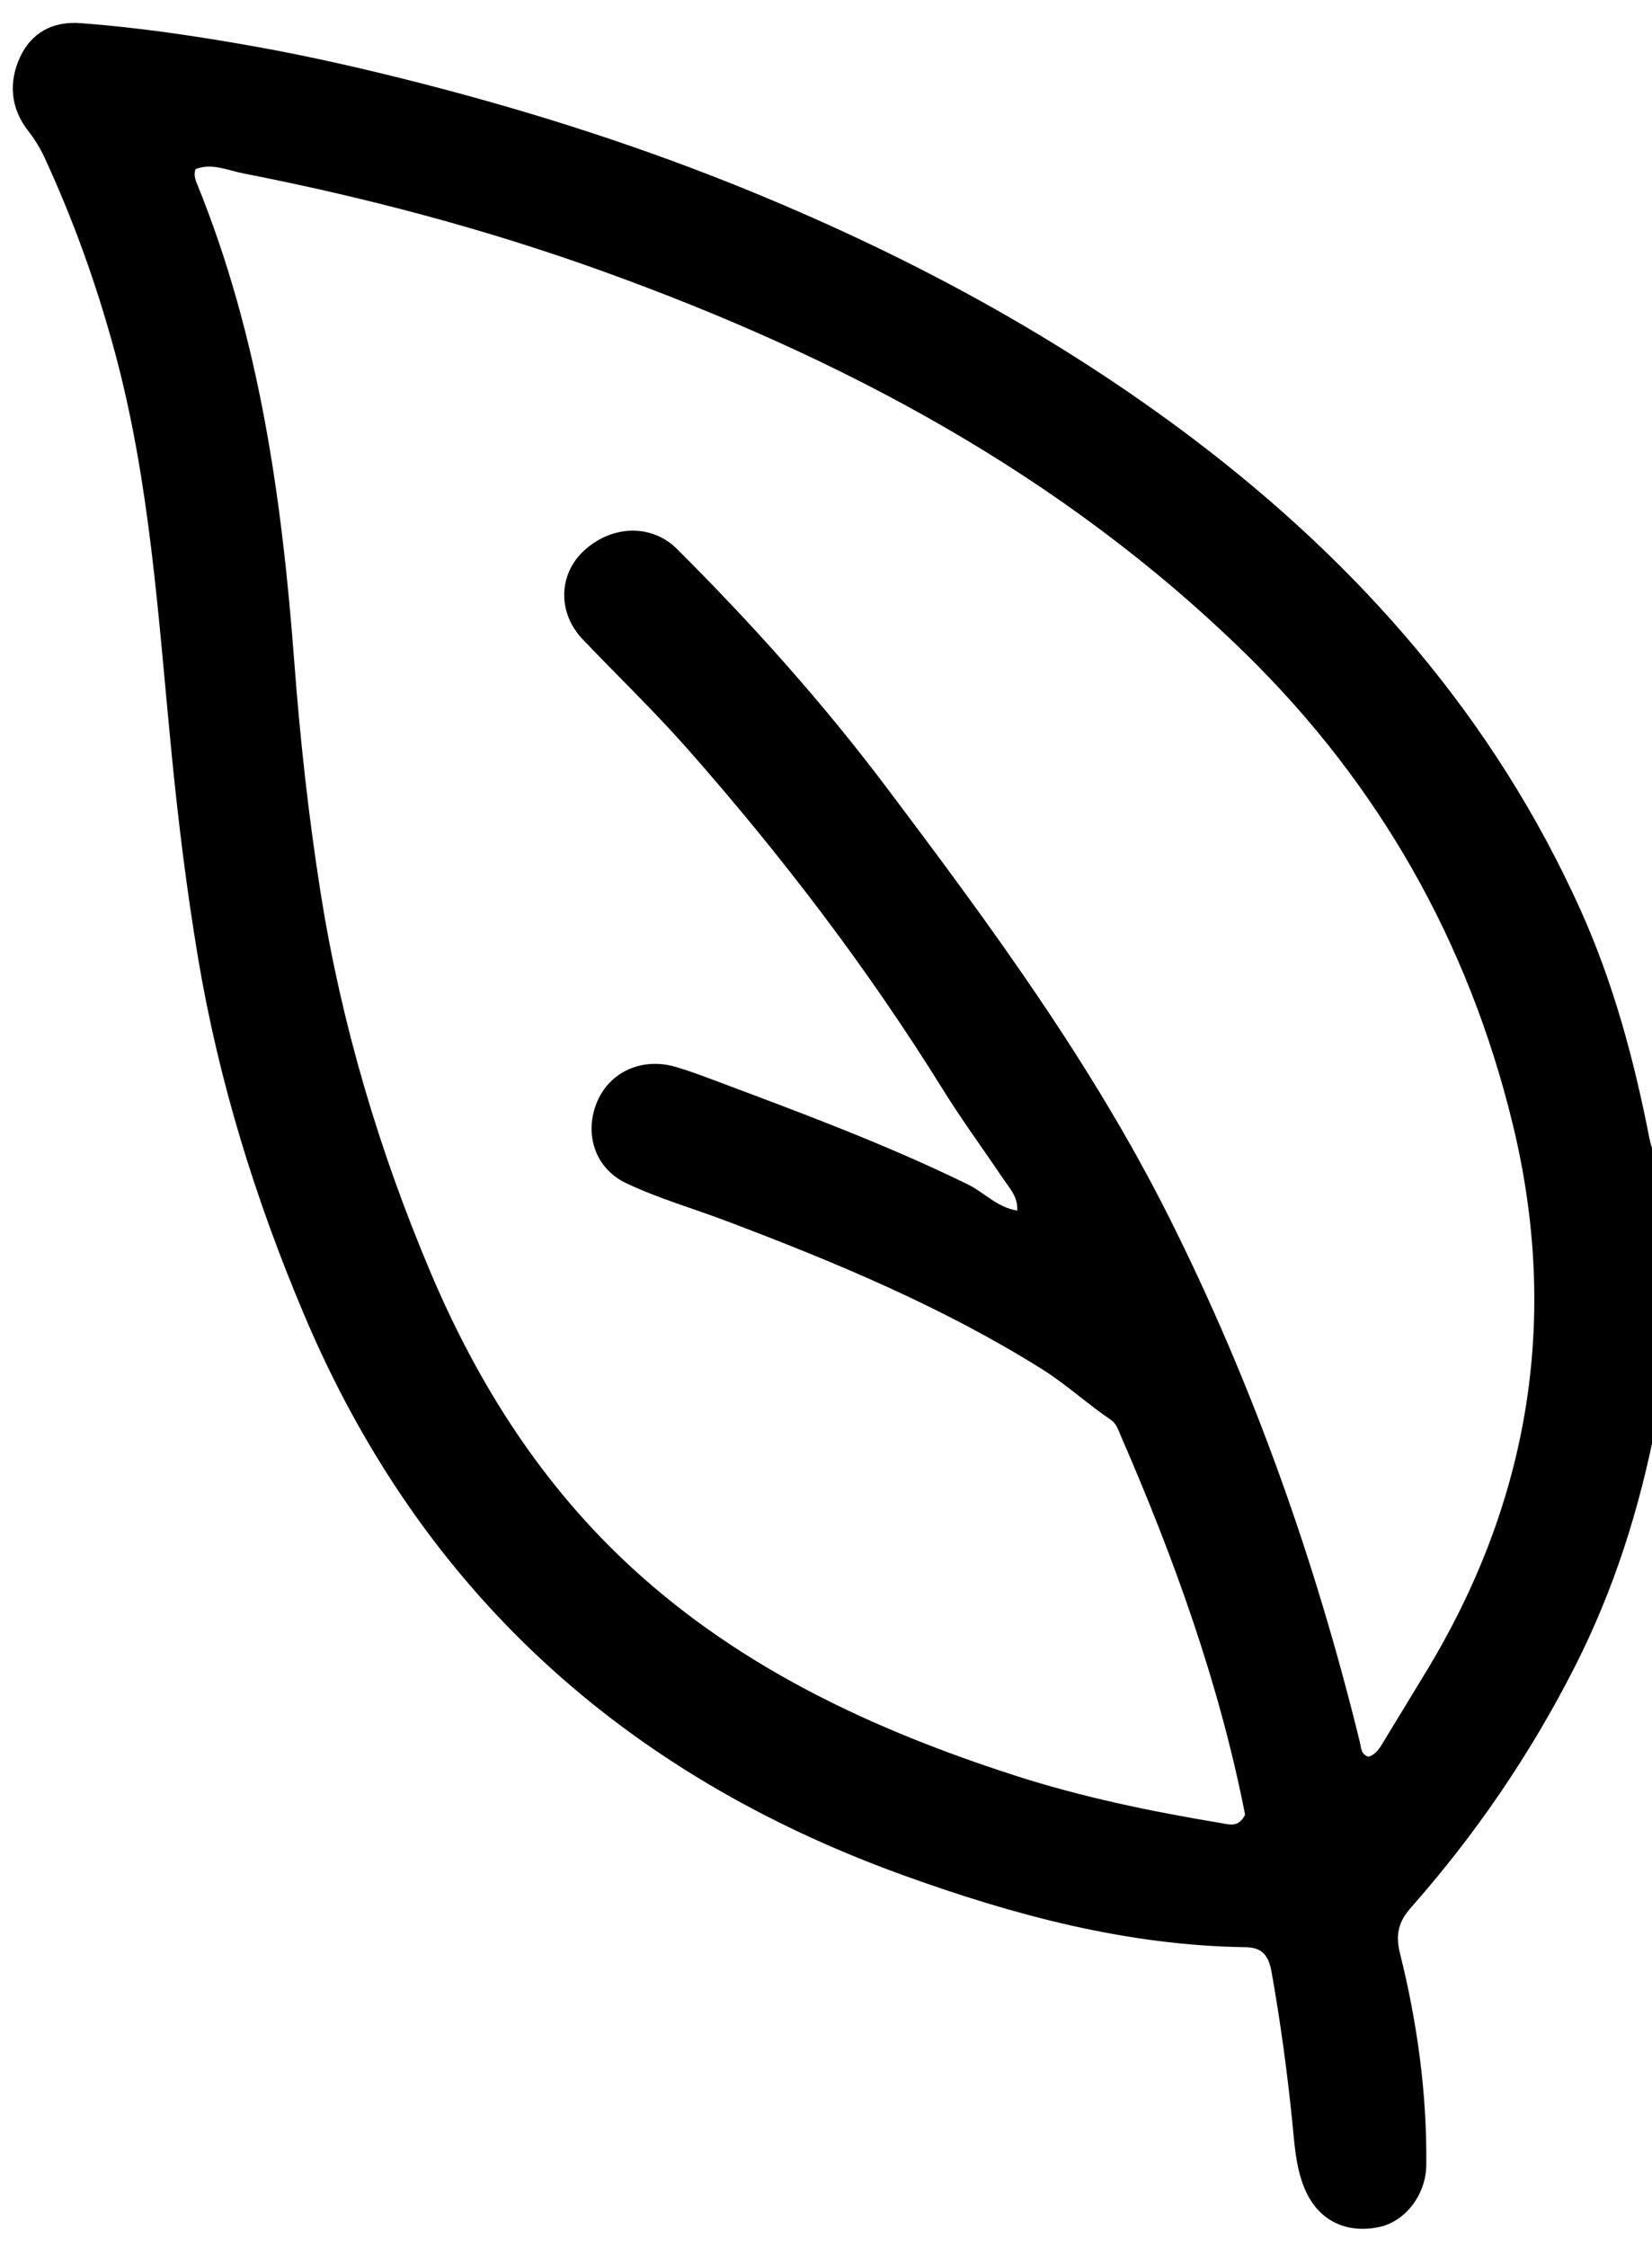<svg version="1.1" id="Layer_1" xmlns="http://www.w3.org/2000/svg" xmlns:xlink="http://www.w3.org/1999/xlink" x="0px" y="0px"
	 width="100%" viewBox="0 0 400 544" enable-background="new 0 0 400 544" xml:space="preserve">
<path fill="#000000" opacity="1" stroke="none" 
	d="
M401,344.531 
	C396.993,365.332 390.764,384.903 381.355,403.432 
	C370.583,424.643 357.284,444.133 341.548,461.929 
	C338.503,465.372 337.91,468.607 338.964,472.84 
	C343.159,489.685 345.531,506.777 345.348,524.176 
	C345.273,531.351 340.264,537.881 333.821,539.191 
	C325.507,540.881 318.832,537.264 315.738,529.496 
	C313.67,524.304 313.421,518.758 312.868,513.352 
	C311.635,501.295 310.004,489.328 307.881,477.392 
	C307.132,473.181 305.43,471.475 301.556,471.419 
	C272.742,470.999 245.385,463.647 218.54,453.935 
	C150.953,429.481 101.957,385.158 73.738,318.537 
	C61.883,290.548 52.929,261.701 47.926,231.733 
	C45.199,215.393 43.169,198.936 41.546,182.42 
	C38.334,149.736 36.398,116.859 27.724,84.923 
	C23.35,68.82 17.747,53.202 10.744,38.071 
	C9.691,35.796 8.399,33.706 6.84,31.713 
	C2.535,26.209 2.041,19.902 4.862,13.83 
	C7.609,7.918 12.741,5.094 19.528,5.602 
	C33.613,6.657 47.566,8.737 61.448,11.21 
	C75.338,13.684 89.088,16.855 102.762,20.377 
	C129.991,27.391 156.683,35.988 182.687,46.702 
	C220.582,62.315 256.436,81.619 289.147,106.415 
	C329.363,136.9 361.81,173.963 382.686,220.282 
	C390.624,237.894 395.669,256.573 399.367,275.566 
	C399.681,277.178 400.27,278.737 400.866,280.66 
	C401,302.021 401,323.042 401,344.531 
M301.478,439.339 
	C295.215,407.494 284.25,377.191 271.343,347.527 
	C270.75,346.164 270.324,344.665 268.998,343.765 
	C263.212,339.837 258.064,335.068 252.102,331.343 
	C228.111,316.351 202.177,305.545 175.837,295.591 
	C167.76,292.539 159.386,290.135 151.617,286.446 
	C143.936,282.8 141.41,274.352 144.558,266.799 
	C147.614,259.47 155.489,255.908 163.634,258.304 
	C166.822,259.242 169.947,260.412 173.062,261.579 
	C193.772,269.338 214.507,277.032 234.406,286.778 
	C238.312,288.691 241.367,292.287 246.317,293.091 
	C246.472,289.752 244.547,287.806 243.116,285.684 
	C238.182,278.368 232.946,271.24 228.292,263.751 
	C210.132,234.521 189.357,207.274 166.623,181.481 
	C158.464,172.224 149.572,163.679 141.069,154.76 
	C134.998,148.393 135.261,139.264 141.081,133.624 
	C147.861,127.054 157.723,126.729 163.914,132.899 
	C182.098,151.024 199.161,170.071 214.648,190.631 
	C239.732,223.932 264.399,257.44 283.154,294.87 
	C303.444,335.362 318.475,377.768 329.25,421.717 
	C329.602,423.155 329.504,424.769 331.373,425.306 
	C333.307,424.706 334.162,423.028 335.108,421.483 
	C338.502,415.944 341.854,410.38 345.231,404.83 
	C370.429,363.415 377.668,318.826 366.229,271.96 
	C355.555,228.225 334.077,190.097 301.688,158.358 
	C257.231,114.794 203.741,86.49 145.827,65.628 
	C117.481,55.417 88.416,47.748 58.858,41.97 
	C55.084,41.232 51.273,39.393 47.337,40.945 
	C46.85,42.377 47.291,43.485 47.724,44.548 
	C62.817,81.632 68.276,120.701 71.254,160.226 
	C72.663,178.926 74.695,197.553 77.617,216.043 
	C82.643,247.855 91.749,278.512 104.334,308.232 
	C115.876,335.489 131.509,359.897 153.3,379.84 
	C179.813,404.105 211.757,418.88 245.651,429.825 
	C261.966,435.094 278.684,438.542 295.554,441.354 
	C297.571,441.69 299.895,442.575 301.478,439.339 
z"/>
</svg>